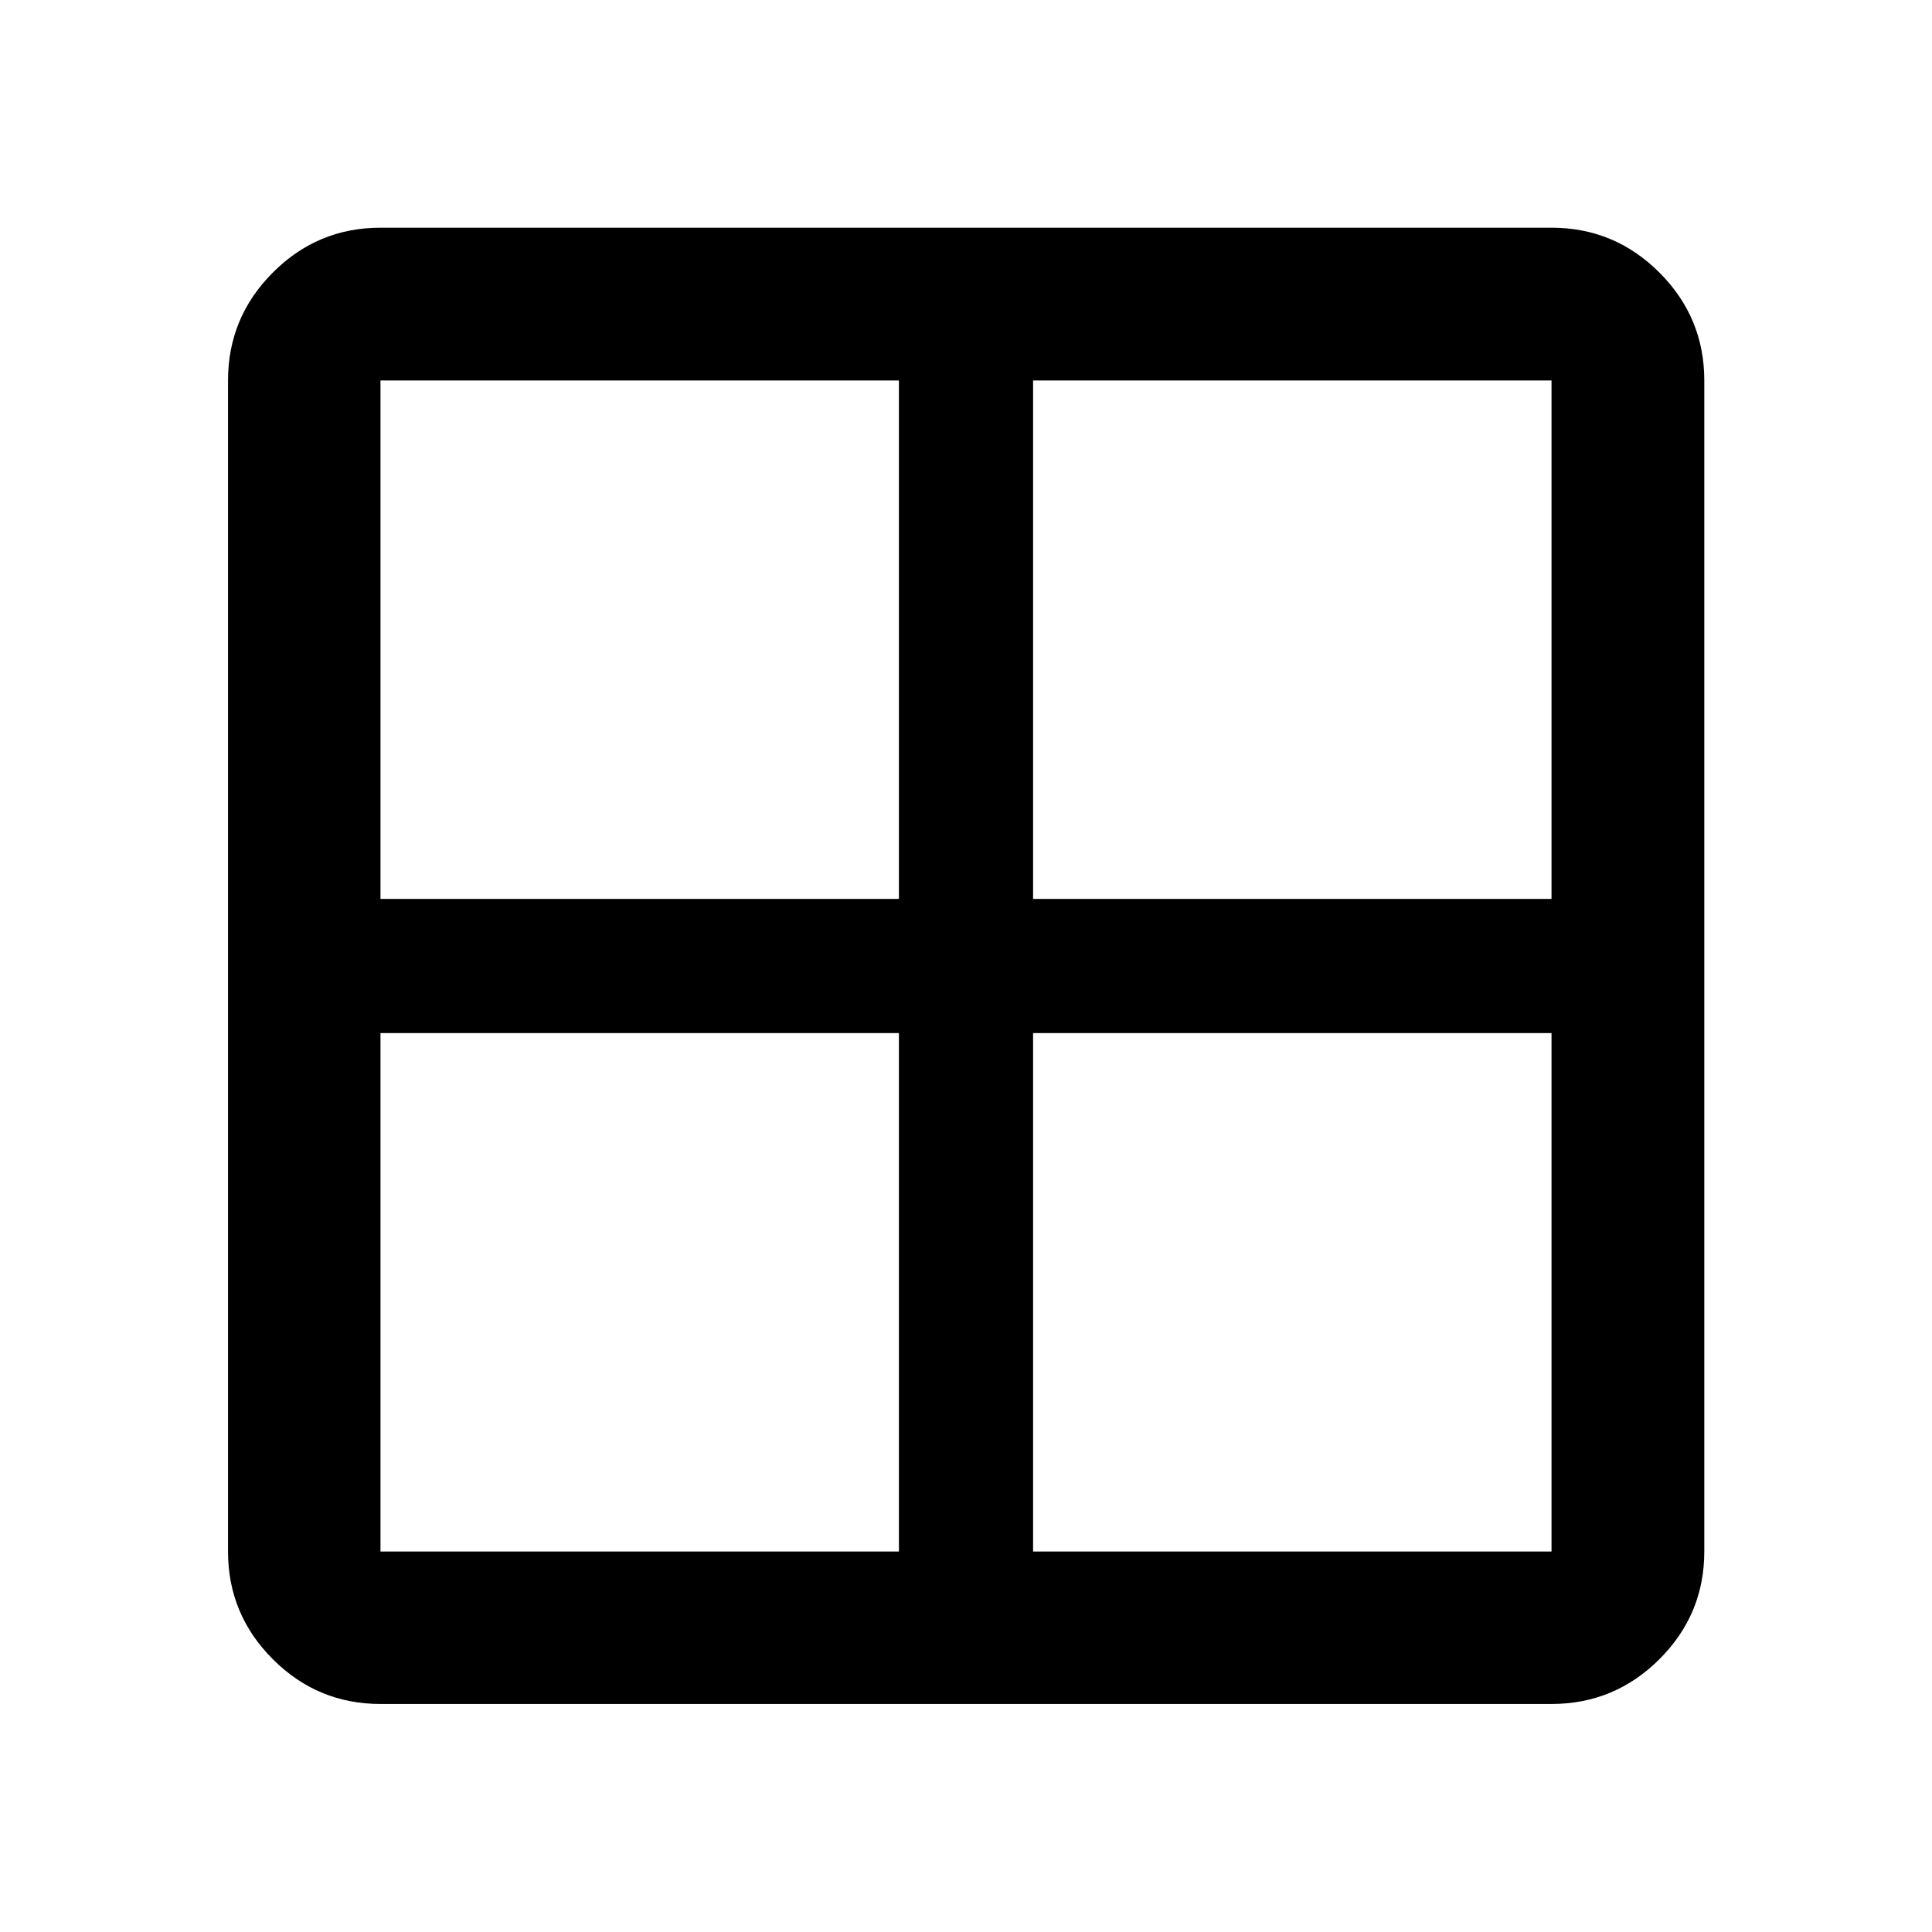 <svg xmlns="http://www.w3.org/2000/svg" height="40" viewBox="0 -960 960 960" width="40"><path d="M113.304-189.058v-581.884q0-31.314 22.253-53.614 22.252-22.299 53.501-22.299h581.884q31.314 0 53.614 22.299 22.299 22.3 22.299 53.614v581.884q0 31.249-22.299 53.501-22.3 22.253-53.614 22.253H189.058q-31.249 0-53.501-22.253-22.253-22.252-22.253-53.501Zm400.029-257.609v257.609h257.609v-257.609H513.333Zm0-66.666h257.609v-257.609H513.333v257.609Zm-66.666 0v-257.609H189.058v257.609h257.609Zm0 66.666H189.058v257.609h257.609v-257.609Z"/></svg>
